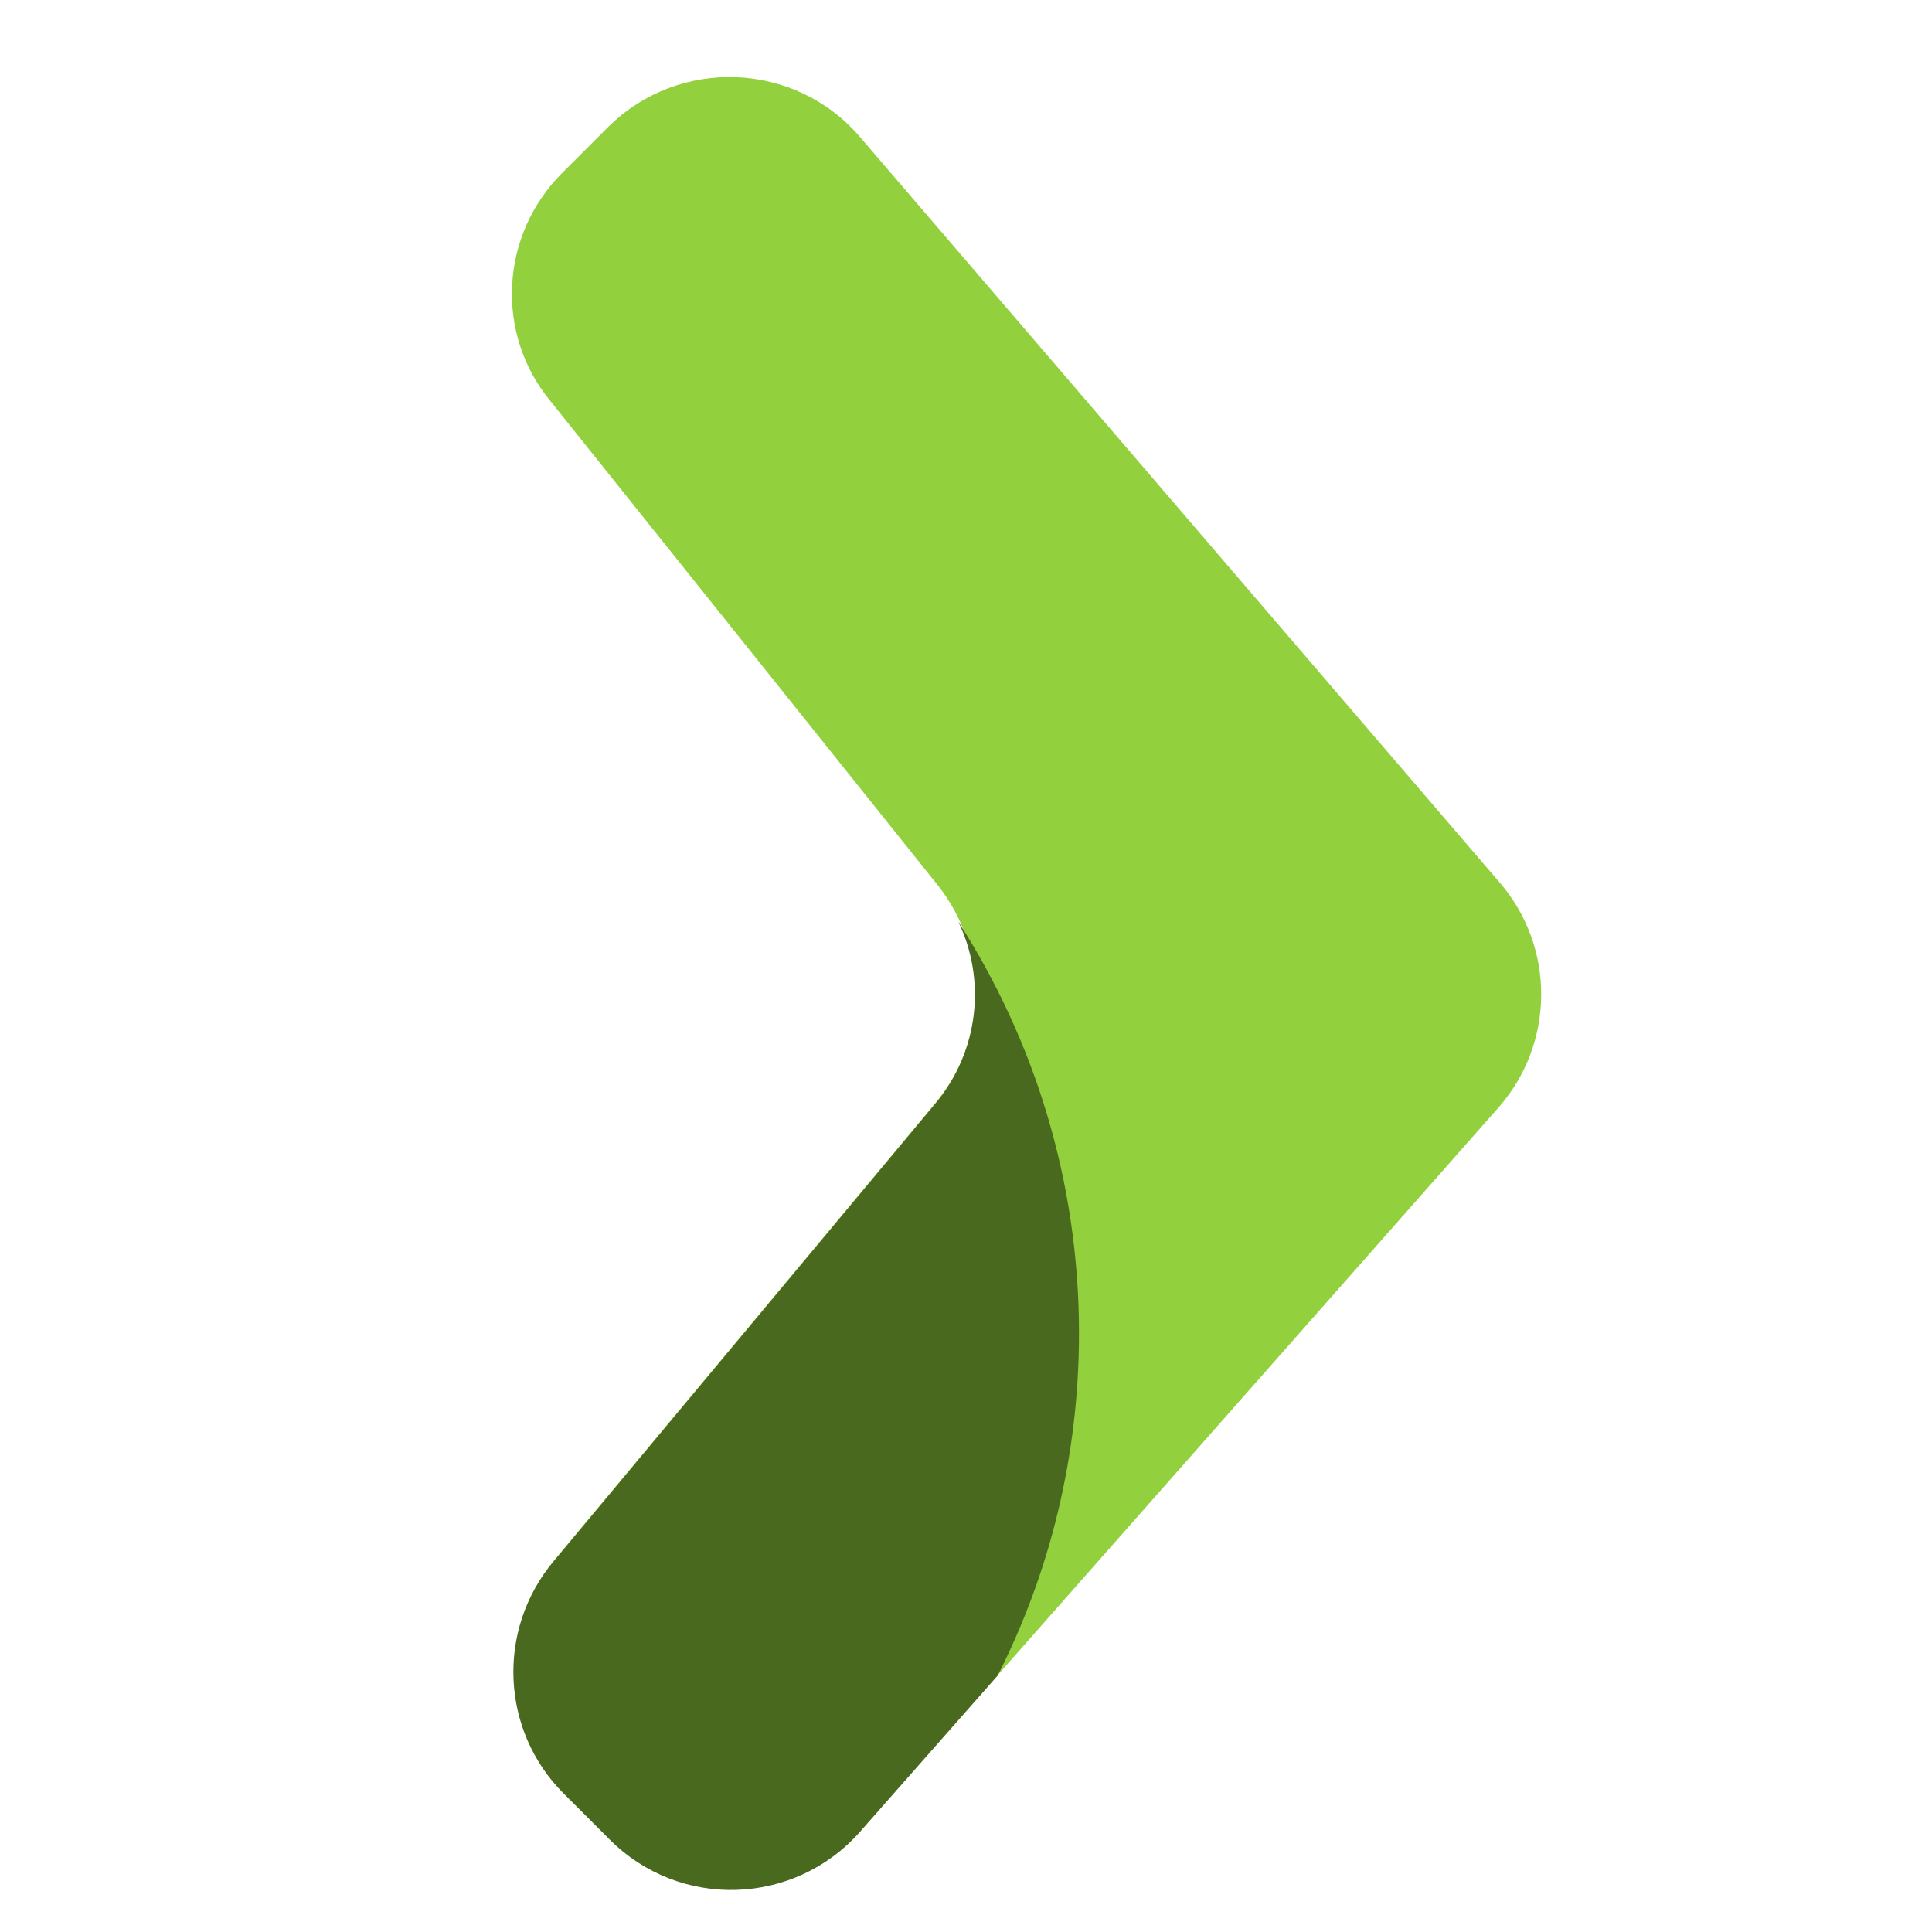 <svg width="351" height="351" viewBox="0 0 351 351" fill="none" xmlns="http://www.w3.org/2000/svg">
  <path d="M102.107 31.456L110.507 23.053C123.382 10.313 144.389 11.127 156.18 24.816L272.46 160.341C282.625 172.131 282.49 189.614 272.19 201.27L156.316 332.593C144.39 346.01 123.654 346.687 110.916 333.948L102.512 325.545C91.129 314.161 90.315 296 100.616 283.532L170.004 200.319C179.491 188.935 179.627 172.536 170.412 160.881L99.938 72.79C89.908 60.594 90.858 42.705 102.107 31.457V31.456Z" fill="#92D13D"/>
  <path d="M169.869 200.591L100.48 283.804C90.18 296.138 90.993 314.433 102.377 325.817L110.779 334.22C123.519 346.96 144.254 346.282 156.181 332.865L181.253 304.405C190.74 285.703 196.026 264.56 196.026 242.199C196.026 214.552 187.894 188.936 174.07 167.389C179.219 177.96 177.865 191.105 169.869 200.592V200.591Z" fill="#49691F"/>
</svg>